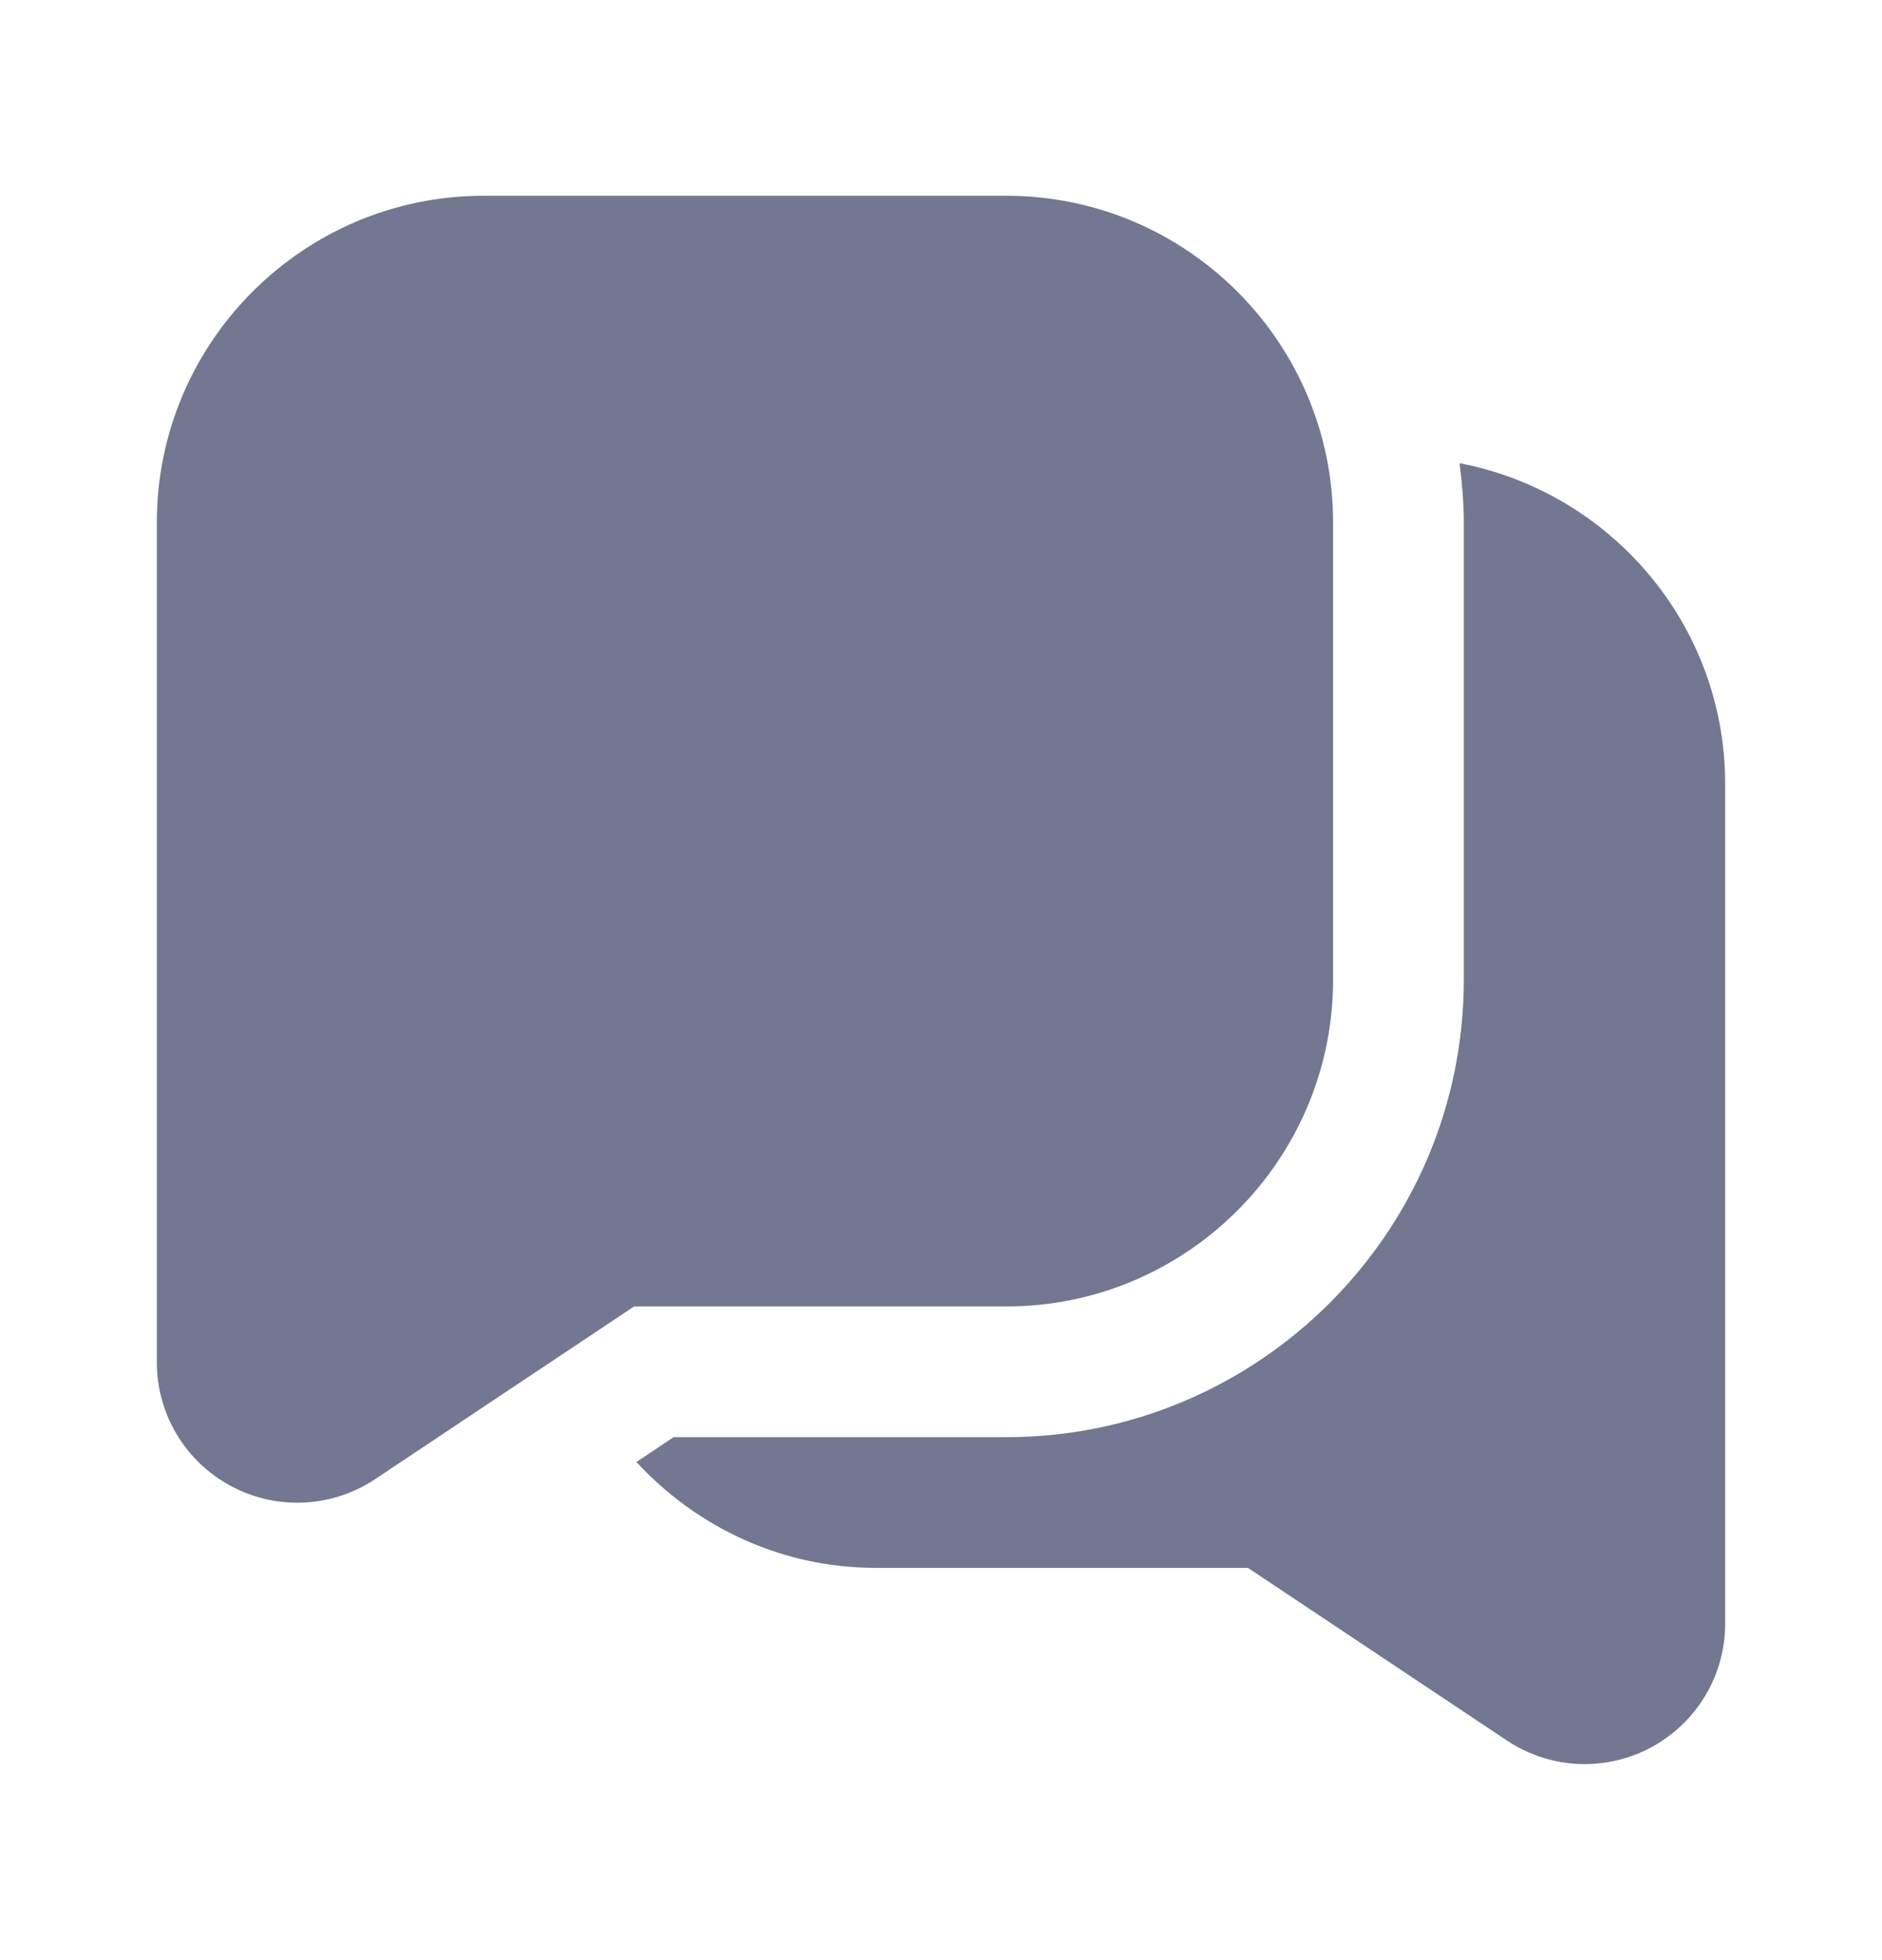 <svg width="24" height="25" viewBox="0 0 24 25" fill="none" xmlns="http://www.w3.org/2000/svg">
<g clip-path="url(#clip0_6420_2531)">
<path d="M12.833 2.497H6.167C3.869 2.497 2 4.366 2 6.663V17.375C2 18.036 2.362 18.641 2.945 18.953C3.21 19.096 3.501 19.166 3.791 19.166C4.138 19.166 4.483 19.065 4.783 18.866L8.086 16.663H12.833C15.131 16.663 17 14.794 17 12.497V6.663C17 4.366 15.131 2.497 12.833 2.497ZM22 9.997V20.708C22 21.369 21.637 21.974 21.055 22.287C20.79 22.429 20.499 22.499 20.209 22.5C19.863 22.5 19.517 22.399 19.218 22.2L15.914 19.997H11.167C9.958 19.997 8.877 19.471 8.116 18.647L8.59 18.33H12.833C16.049 18.33 18.667 15.713 18.667 12.497V6.663C18.667 6.407 18.644 6.157 18.613 5.908C20.538 6.275 22 7.966 22 9.997Z" fill="#737791"/>
</g>
<defs>
<clipPath id="clip0_6420_2531">
<rect width="20" height="20" fill="white" transform="translate(2 2.5)"/>
</clipPath>
</defs>
</svg>
